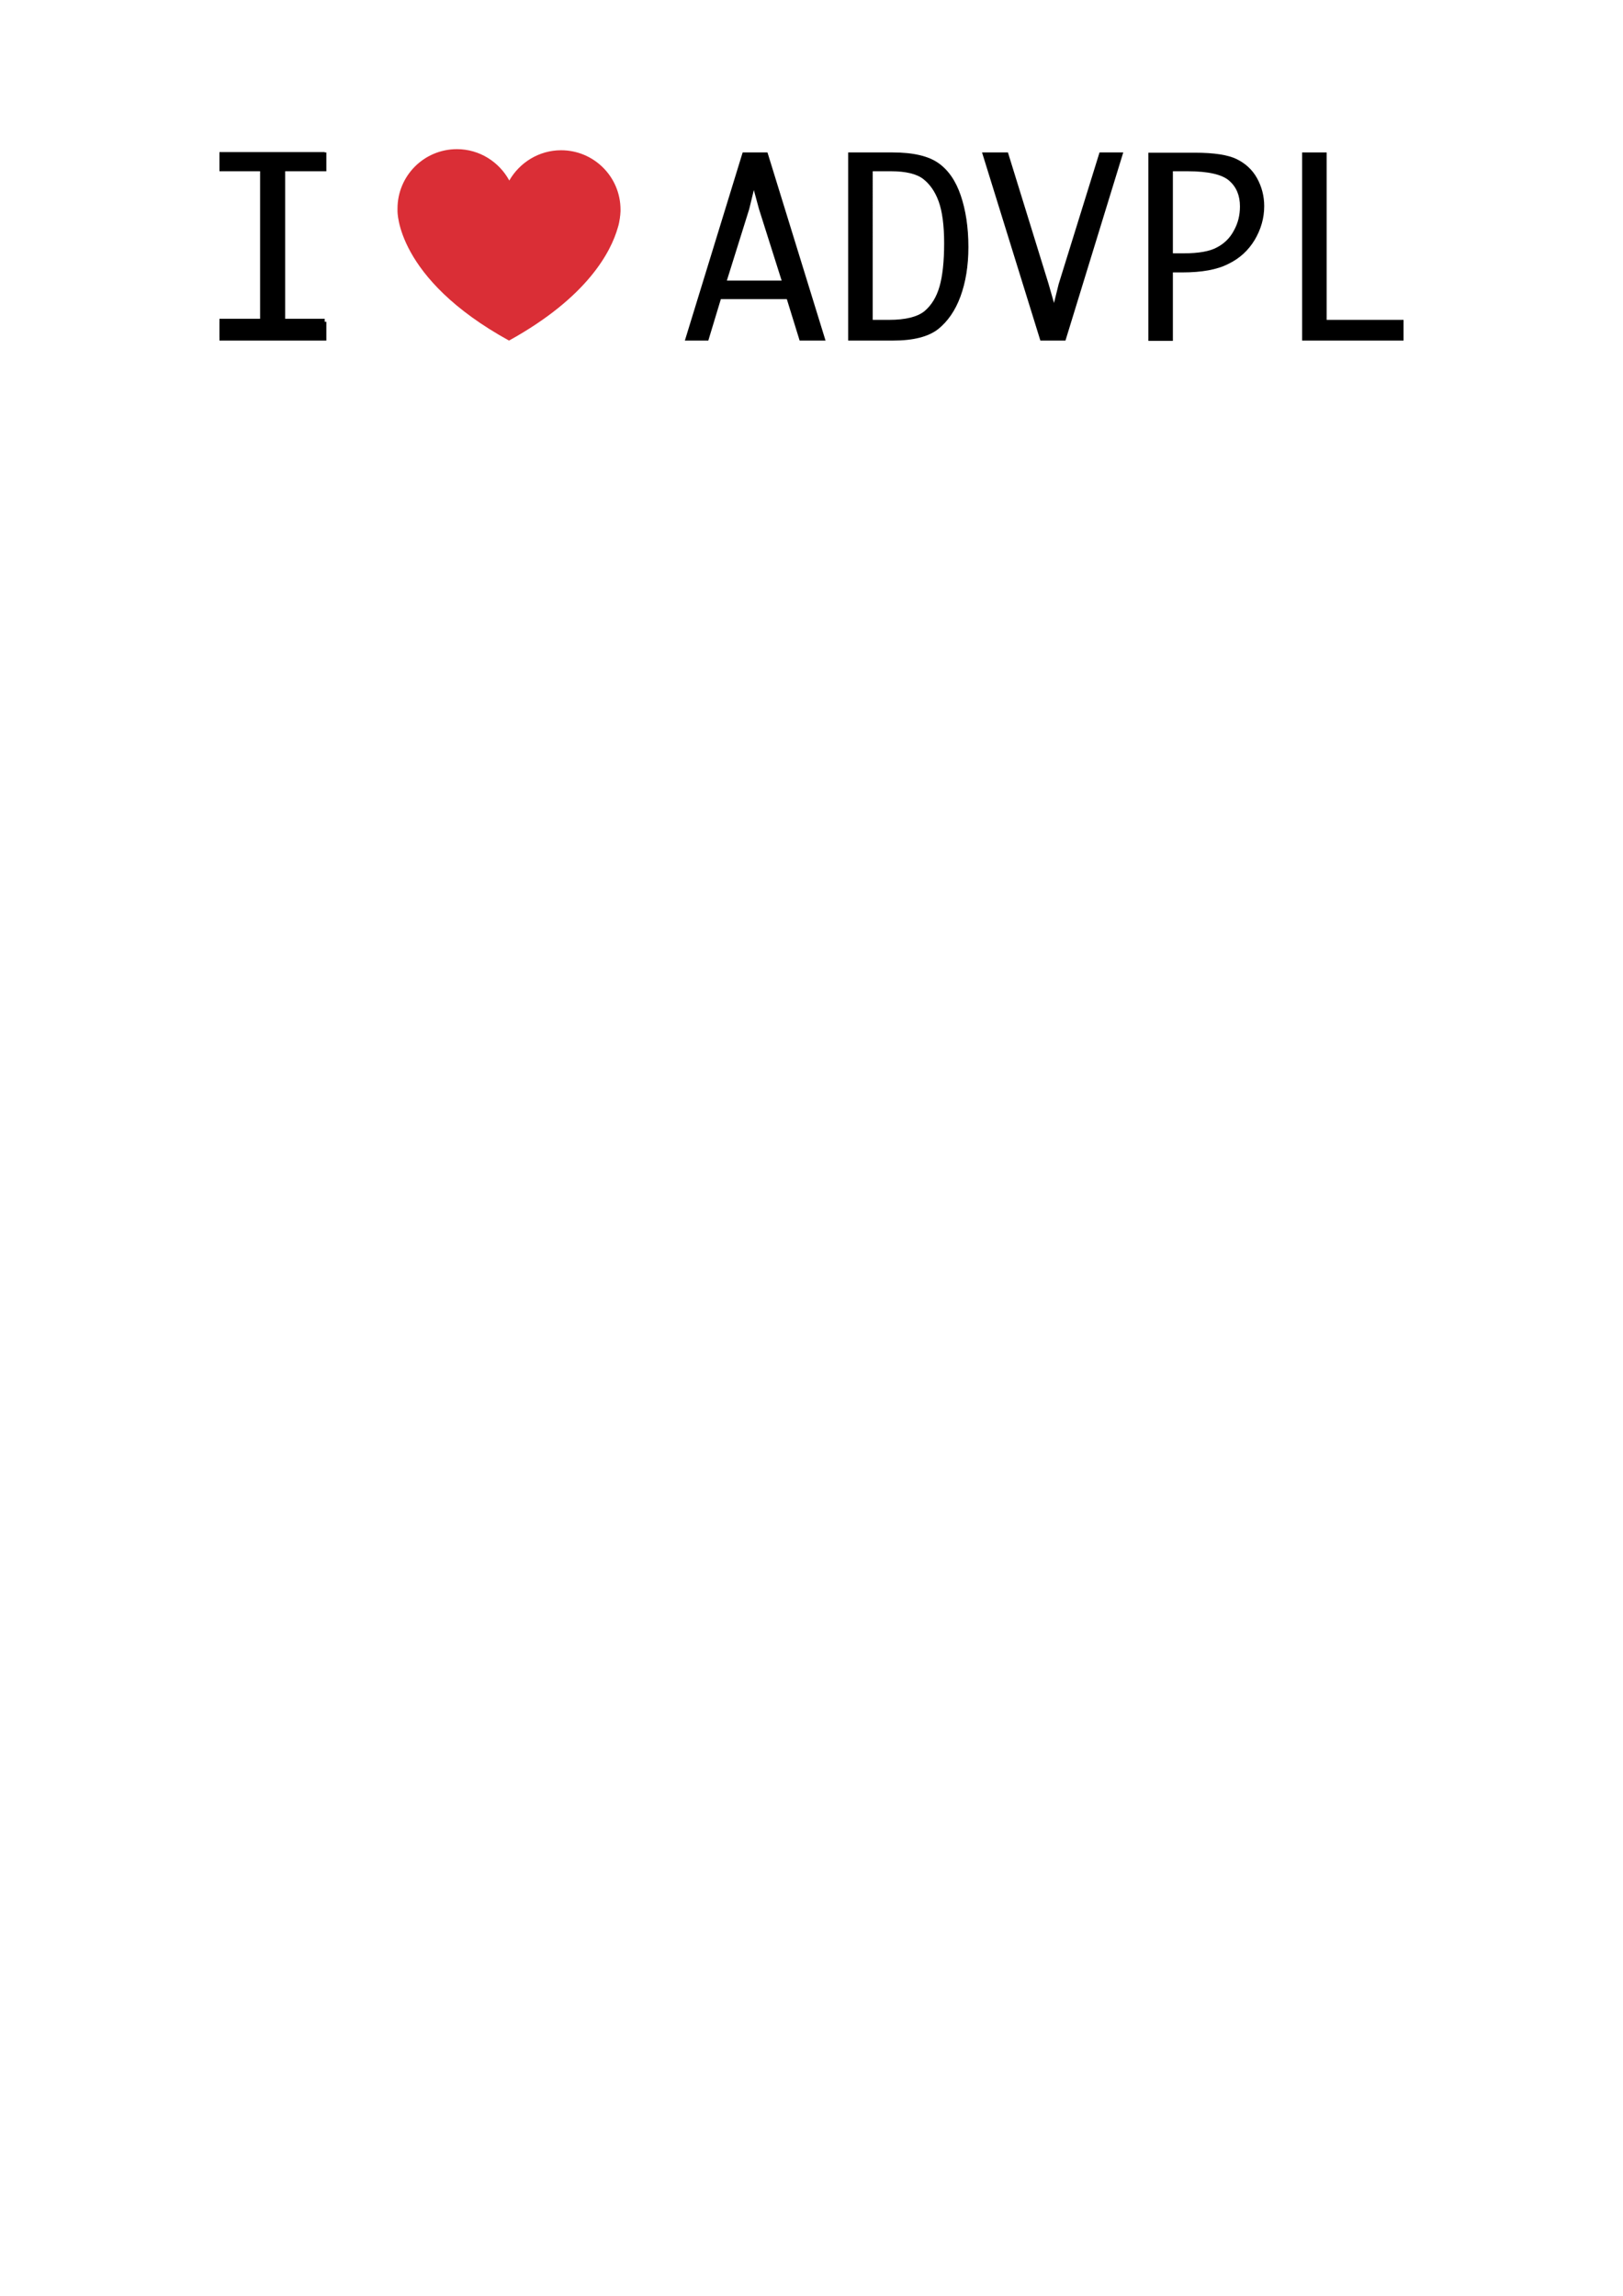 <?xml version="1.0" encoding="utf-8"?>
<!-- Generator: Adobe Illustrator 20.0.0, SVG Export Plug-In . SVG Version: 6.00 Build 0)  -->
<svg version="1.1" id="Layer_1" xmlns="http://www.w3.org/2000/svg" xmlns:xlink="http://www.w3.org/1999/xlink" x="0px" y="0px"
	 viewBox="0 0 595.3 841.9" style="enable-background:new 0 0 595.3 841.9;" xml:space="preserve">
<style type="text/css">
	.st0{fill:#DA2E36;}
</style>
<path d="M80.5,124.9V118h15.1V62.8H80.5v-6.9h39.2v6.9h-15.1V118h15.1v6.9H80.5z"/>
<g>
	<path d="M259.8,124.9h-8.6l21.2-69h9.1l21.3,69h-9.5l-4.7-15.2h-24.2L259.8,124.9z M266.6,102.9h20.1l-8.3-26.2l-1.9-7l-1.7,7
		L266.6,102.9z"/>
	<path d="M311.1,124.9v-69h16.3c7.5,0,13.1,1.3,16.8,3.9c3.7,2.6,6.4,6.6,8.2,11.9c1.8,5.3,2.8,11.6,2.8,18.9c0,6.9-1,12.9-2.9,18.1
		c-1.9,5.2-4.7,9.2-8.2,12c-3.6,2.8-9.1,4.2-16.6,4.2H311.1z M320.1,117.3h6c6.1,0,10.4-1.1,13-3.2c2.6-2.2,4.4-5.2,5.5-9
		c1.1-3.8,1.7-9.1,1.7-15.9c0-6.6-0.7-11.7-2-15.3c-1.3-3.6-3.2-6.3-5.6-8.2c-2.4-1.9-6.4-2.9-11.9-2.9h-6.7V117.3z"/>
	<path d="M403.3,55.9h8.7l-21.2,69h-9.2l-21.4-69h9.5l14.9,48.2l2,7l1.7-6.9L403.3,55.9z"/>
	<path d="M430.2,99.8v25.2h-9v-69h17.1c7,0,12.2,0.8,15.4,2.4c3.2,1.6,5.7,3.9,7.4,7c1.7,3.1,2.6,6.5,2.6,10.2
		c0,4.4-1.2,8.5-3.5,12.4c-2.3,3.8-5.5,6.8-9.7,8.8c-4.1,2.1-9.7,3.1-16.8,3.1H430.2z M430.2,92.9h3.9c5.5,0,9.6-0.7,12.3-2.2
		c2.7-1.4,4.8-3.5,6.2-6.2c1.5-2.7,2.2-5.6,2.2-8.8c0-4-1.3-7.1-3.9-9.4c-2.6-2.3-7.7-3.5-15.3-3.5h-5.4V92.9z"/>
	<path d="M514.8,117.3v7.6h-37.2v-69h9v61.4H514.8z"/>
</g>
<g>
	<path d="M80.5,123.7v-6.8h14.9V62.6H80.5v-6.8h38.6v6.8h-14.9v54.3h14.9v6.8H80.5z"/>
	<g>
		<polygon class="st0" points="186.7,124.9 186.7,124.9 186.7,124.9 		"/>
		<path class="st0" d="M227.4,79.6c0-0.2,0.1-0.5,0.1-0.7c0.1-1.1,0.1-1.6,0.1-1.6h0c0-0.1,0-0.3,0-0.4c0-12.1-9.8-21.8-21.8-21.8
			c-8.1,0-15.2,4.5-19,11.1c-3.7-6.8-10.9-11.5-19.2-11.5c-12.1,0-21.8,9.8-21.8,21.8c0,0.3,0,0.6,0,0.8h0c0,0-0.7,24.7,40.9,47.6
			c28.8-15.9,37.4-32.6,39.9-41.4c0.4-1.2,0.6-2.4,0.8-3.7C227.4,79.8,227.4,79.7,227.4,79.6z"/>
	</g>
</g>
</svg>
